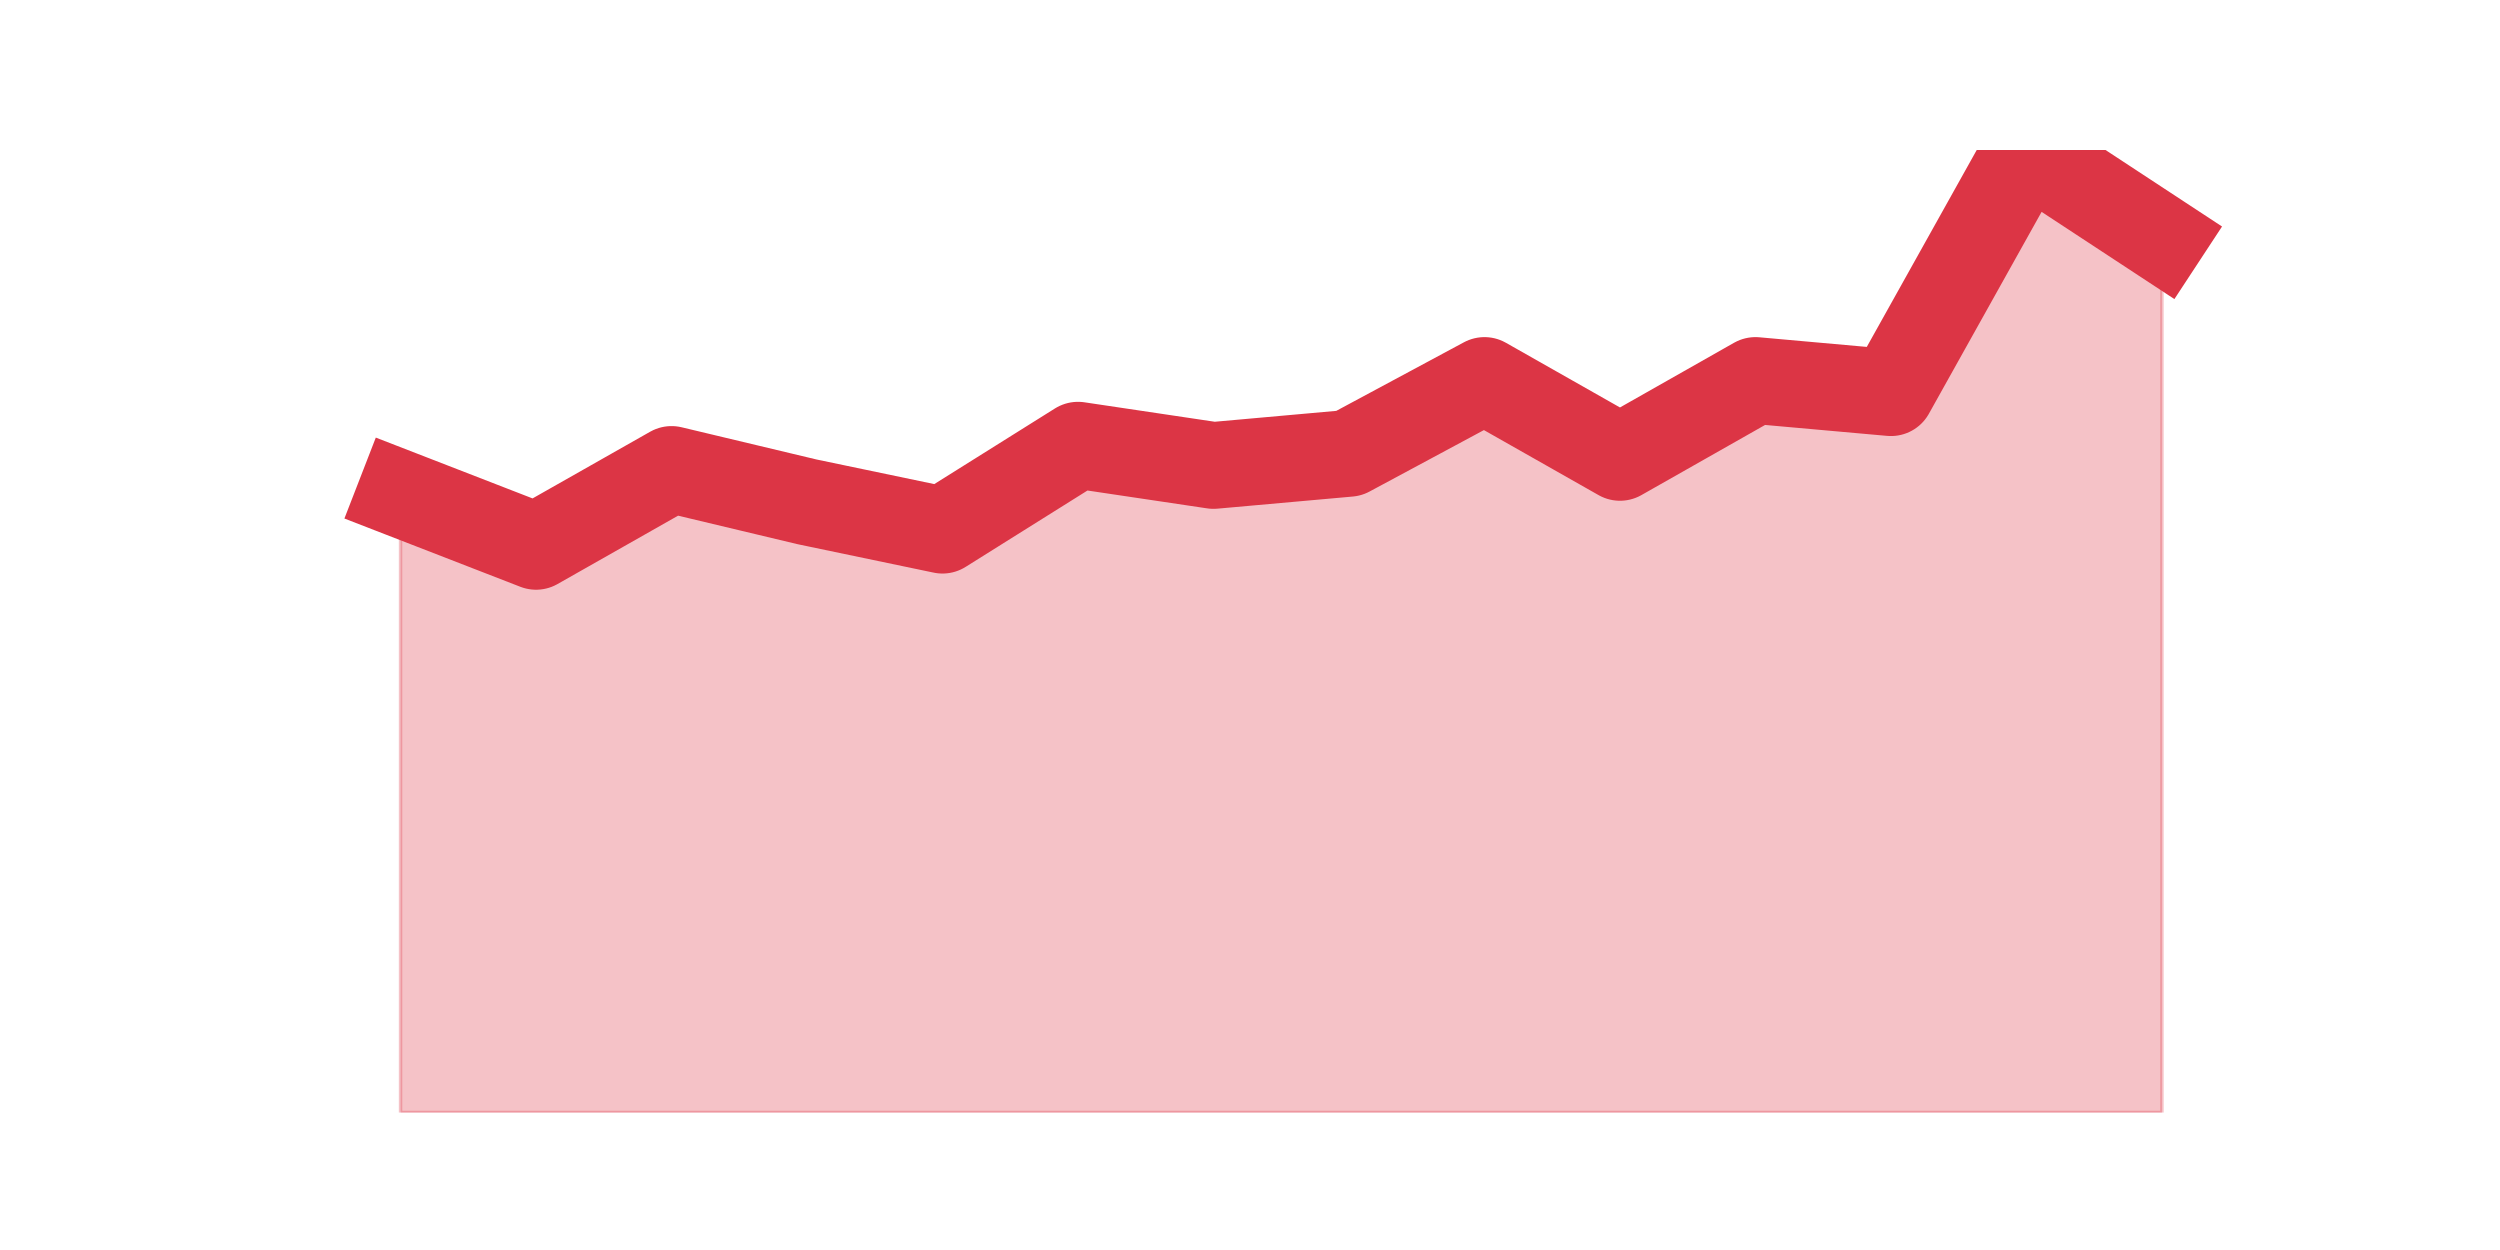 <?xml version="1.0" encoding="utf-8" standalone="no"?>
<!DOCTYPE svg PUBLIC "-//W3C//DTD SVG 1.1//EN"
  "http://www.w3.org/Graphics/SVG/1.1/DTD/svg11.dtd">
<svg height="360pt" version="1.1" viewBox="0 0 720 360" width="720pt" xmlns="http://www.w3.org/2000/svg" xmlns:xlink="http://www.w3.org/1999/xlink">
 <defs>
  <style type="text/css">*{stroke-linecap:butt;stroke-linejoin:round;}</style>
 </defs>
 <g id="figure_1">
  <g id="patch_1">
   <path d="M 0 360 
L 720 360 
L 720 0 
L 0 0 
z
" style="fill:none;"/>
  </g>
  <g id="axes_1">
   <g id="matplotlib.axis_1"/>
   <g id="matplotlib.axis_2"/>
   <g id="PolyCollection_1">
    <defs>
     <path d="M 115.364 -217.8 
L 115.364 -39.6 
L 154.385 -39.6 
L 193.406 -39.6 
L 232.427 -39.6 
L 271.448 -39.6 
L 310.469 -39.6 
L 349.49 -39.6 
L 388.51 -39.6 
L 427.531 -39.6 
L 466.552 -39.6 
L 505.573 -39.6 
L 544.594 -39.6 
L 583.615 -39.6 
L 622.636 -39.6 
L 622.636 -291.176 
L 622.636 -291.176 
L 583.615 -316.8 
L 544.594 -246.918 
L 505.573 -250.412 
L 466.552 -228.282 
L 427.531 -250.412 
L 388.51 -229.447 
L 349.49 -225.953 
L 310.469 -231.776 
L 271.448 -207.318 
L 232.427 -215.471 
L 193.406 -224.788 
L 154.385 -202.659 
L 115.364 -217.8 
z
" id="mbe10b64f17" style="stroke:#dc3545;stroke-opacity:0.3;"/>
    </defs>
    <g clip-path="url(#p595a9ac6b6)">
     <use style="fill:#dc3545;fill-opacity:0.3;stroke:#dc3545;stroke-opacity:0.3;" x="0" xlink:href="#mbe10b64f17" y="360"/>
    </g>
   </g>
   <g id="line2d_1">
    <path clip-path="url(#p595a9ac6b6)" d="M 115.364 142.2 
L 154.385 157.341 
L 193.406 135.212 
L 232.427 144.529 
L 271.448 152.682 
L 310.469 128.224 
L 349.49 134.047 
L 388.51 130.553 
L 427.531 109.588 
L 466.552 131.718 
L 505.573 109.588 
L 544.594 113.082 
L 583.615 43.2 
L 622.636 68.824 
" style="fill:none;stroke:#dc3545;stroke-linecap:square;stroke-width:25;"/>
   </g>
  </g>
 </g>
 <defs>
  <clipPath id="p595a9ac6b6">
   <rect height="277.2" width="558" x="90" y="43.2"/>
  </clipPath>
 </defs>
</svg>
